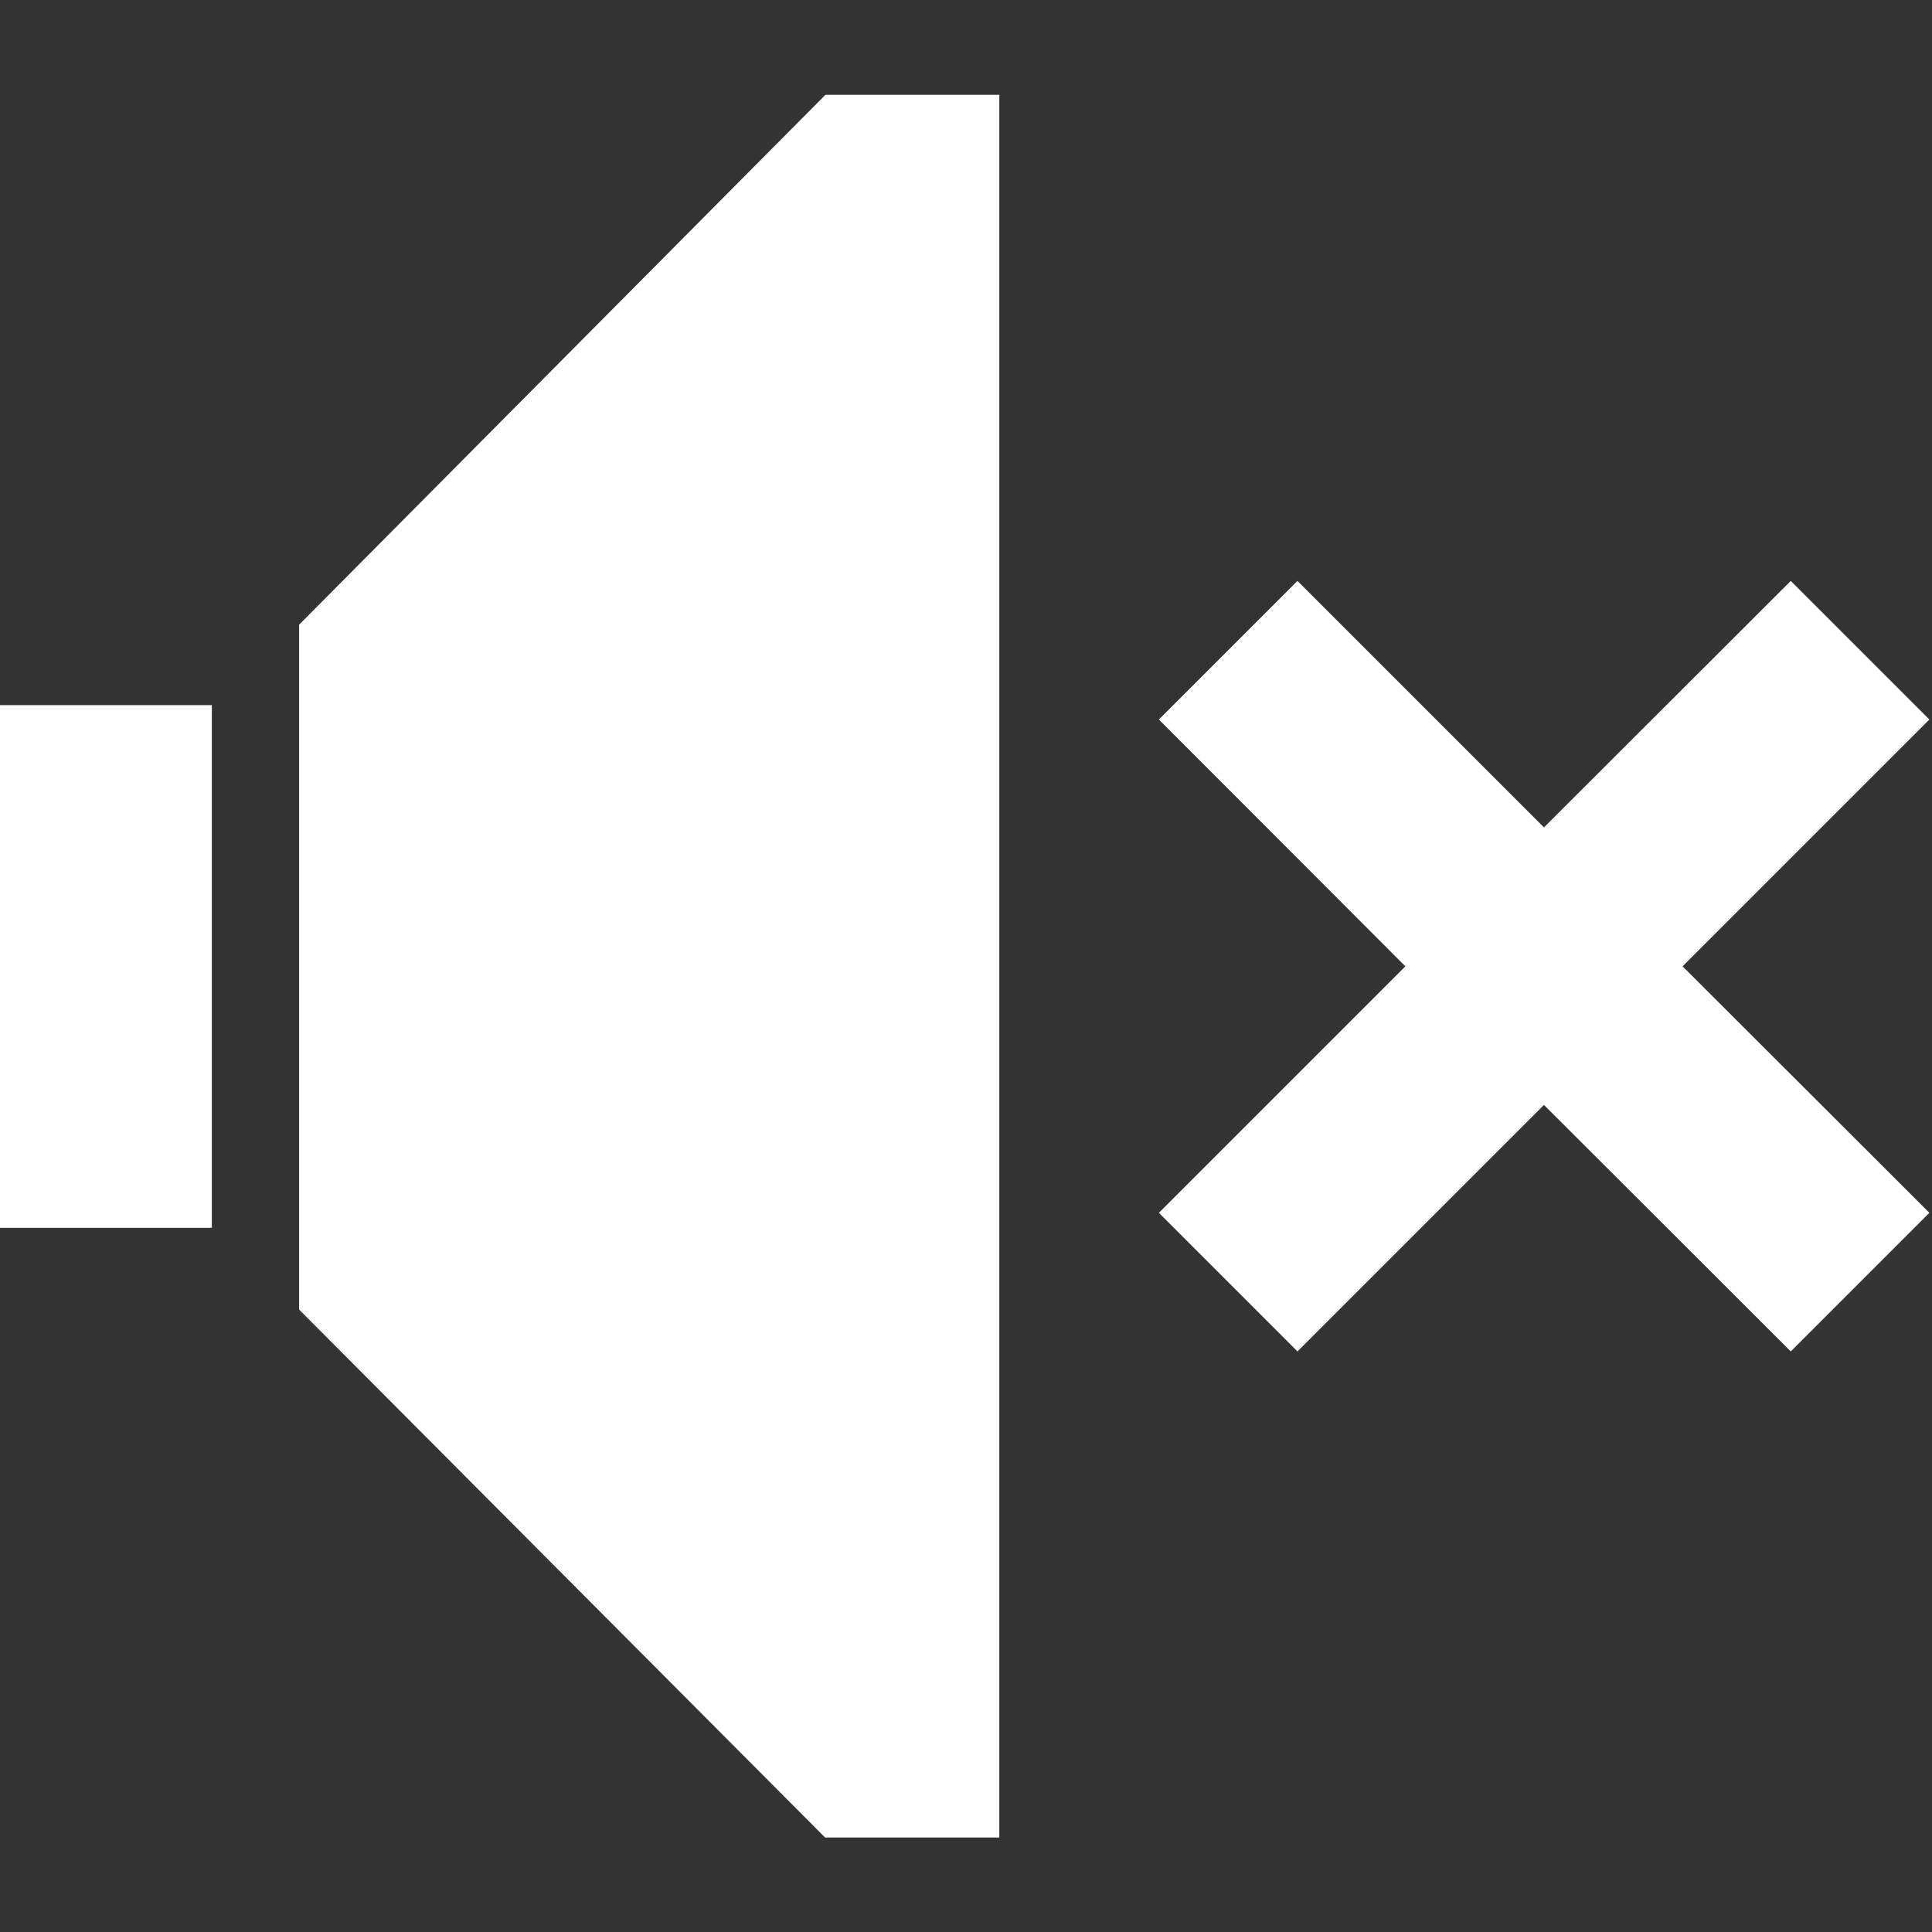 <?xml version="1.0" encoding="UTF-8"?>
<!DOCTYPE svg PUBLIC "-//W3C//DTD SVG 1.1//EN" "http://www.w3.org/Graphics/SVG/1.1/DTD/svg11.dtd">
<!-- Creator: CorelDRAW 2019 (64-Bit) -->
<svg xmlns="http://www.w3.org/2000/svg" xml:space="preserve" width="591px" height="591px" version="1.1" style="shape-rendering:geometricPrecision; text-rendering:geometricPrecision; image-rendering:optimizeQuality; fill-rule:evenodd; clip-rule:evenodd"
viewBox="0 0 5910 5910"
 xmlns:xlink="http://www.w3.org/1999/xlink">
 <rect x="0" y="0" width="5910" height="5910" fill="#333333" stroke="none"/>
 <defs>
  <style type="text/css">
   <![CDATA[
    .fil0 {fill:#FFFFFF;fill-rule:nonzero}
   ]]>
  </style>
 </defs>
 <g id="Слой_x0020_1">
  <g id="_1478776786912">
   <polygon class="fil0" points="5902,2201 5478,1777 4723,2531 3969,1777 3545,2201 4299,2956 3545,3710 3969,4134 4723,3380 5478,4134 5902,3710 5147,2956 "/>
   <polygon class="fil0" points="-8,3756 648,3756 648,2157 -8,2157 "/>
   <polygon class="fil0" points="2525,290 915,1911 915,4006 2524,5621 3057,5621 3057,290 "/>
  </g>
 </g>
</svg>
